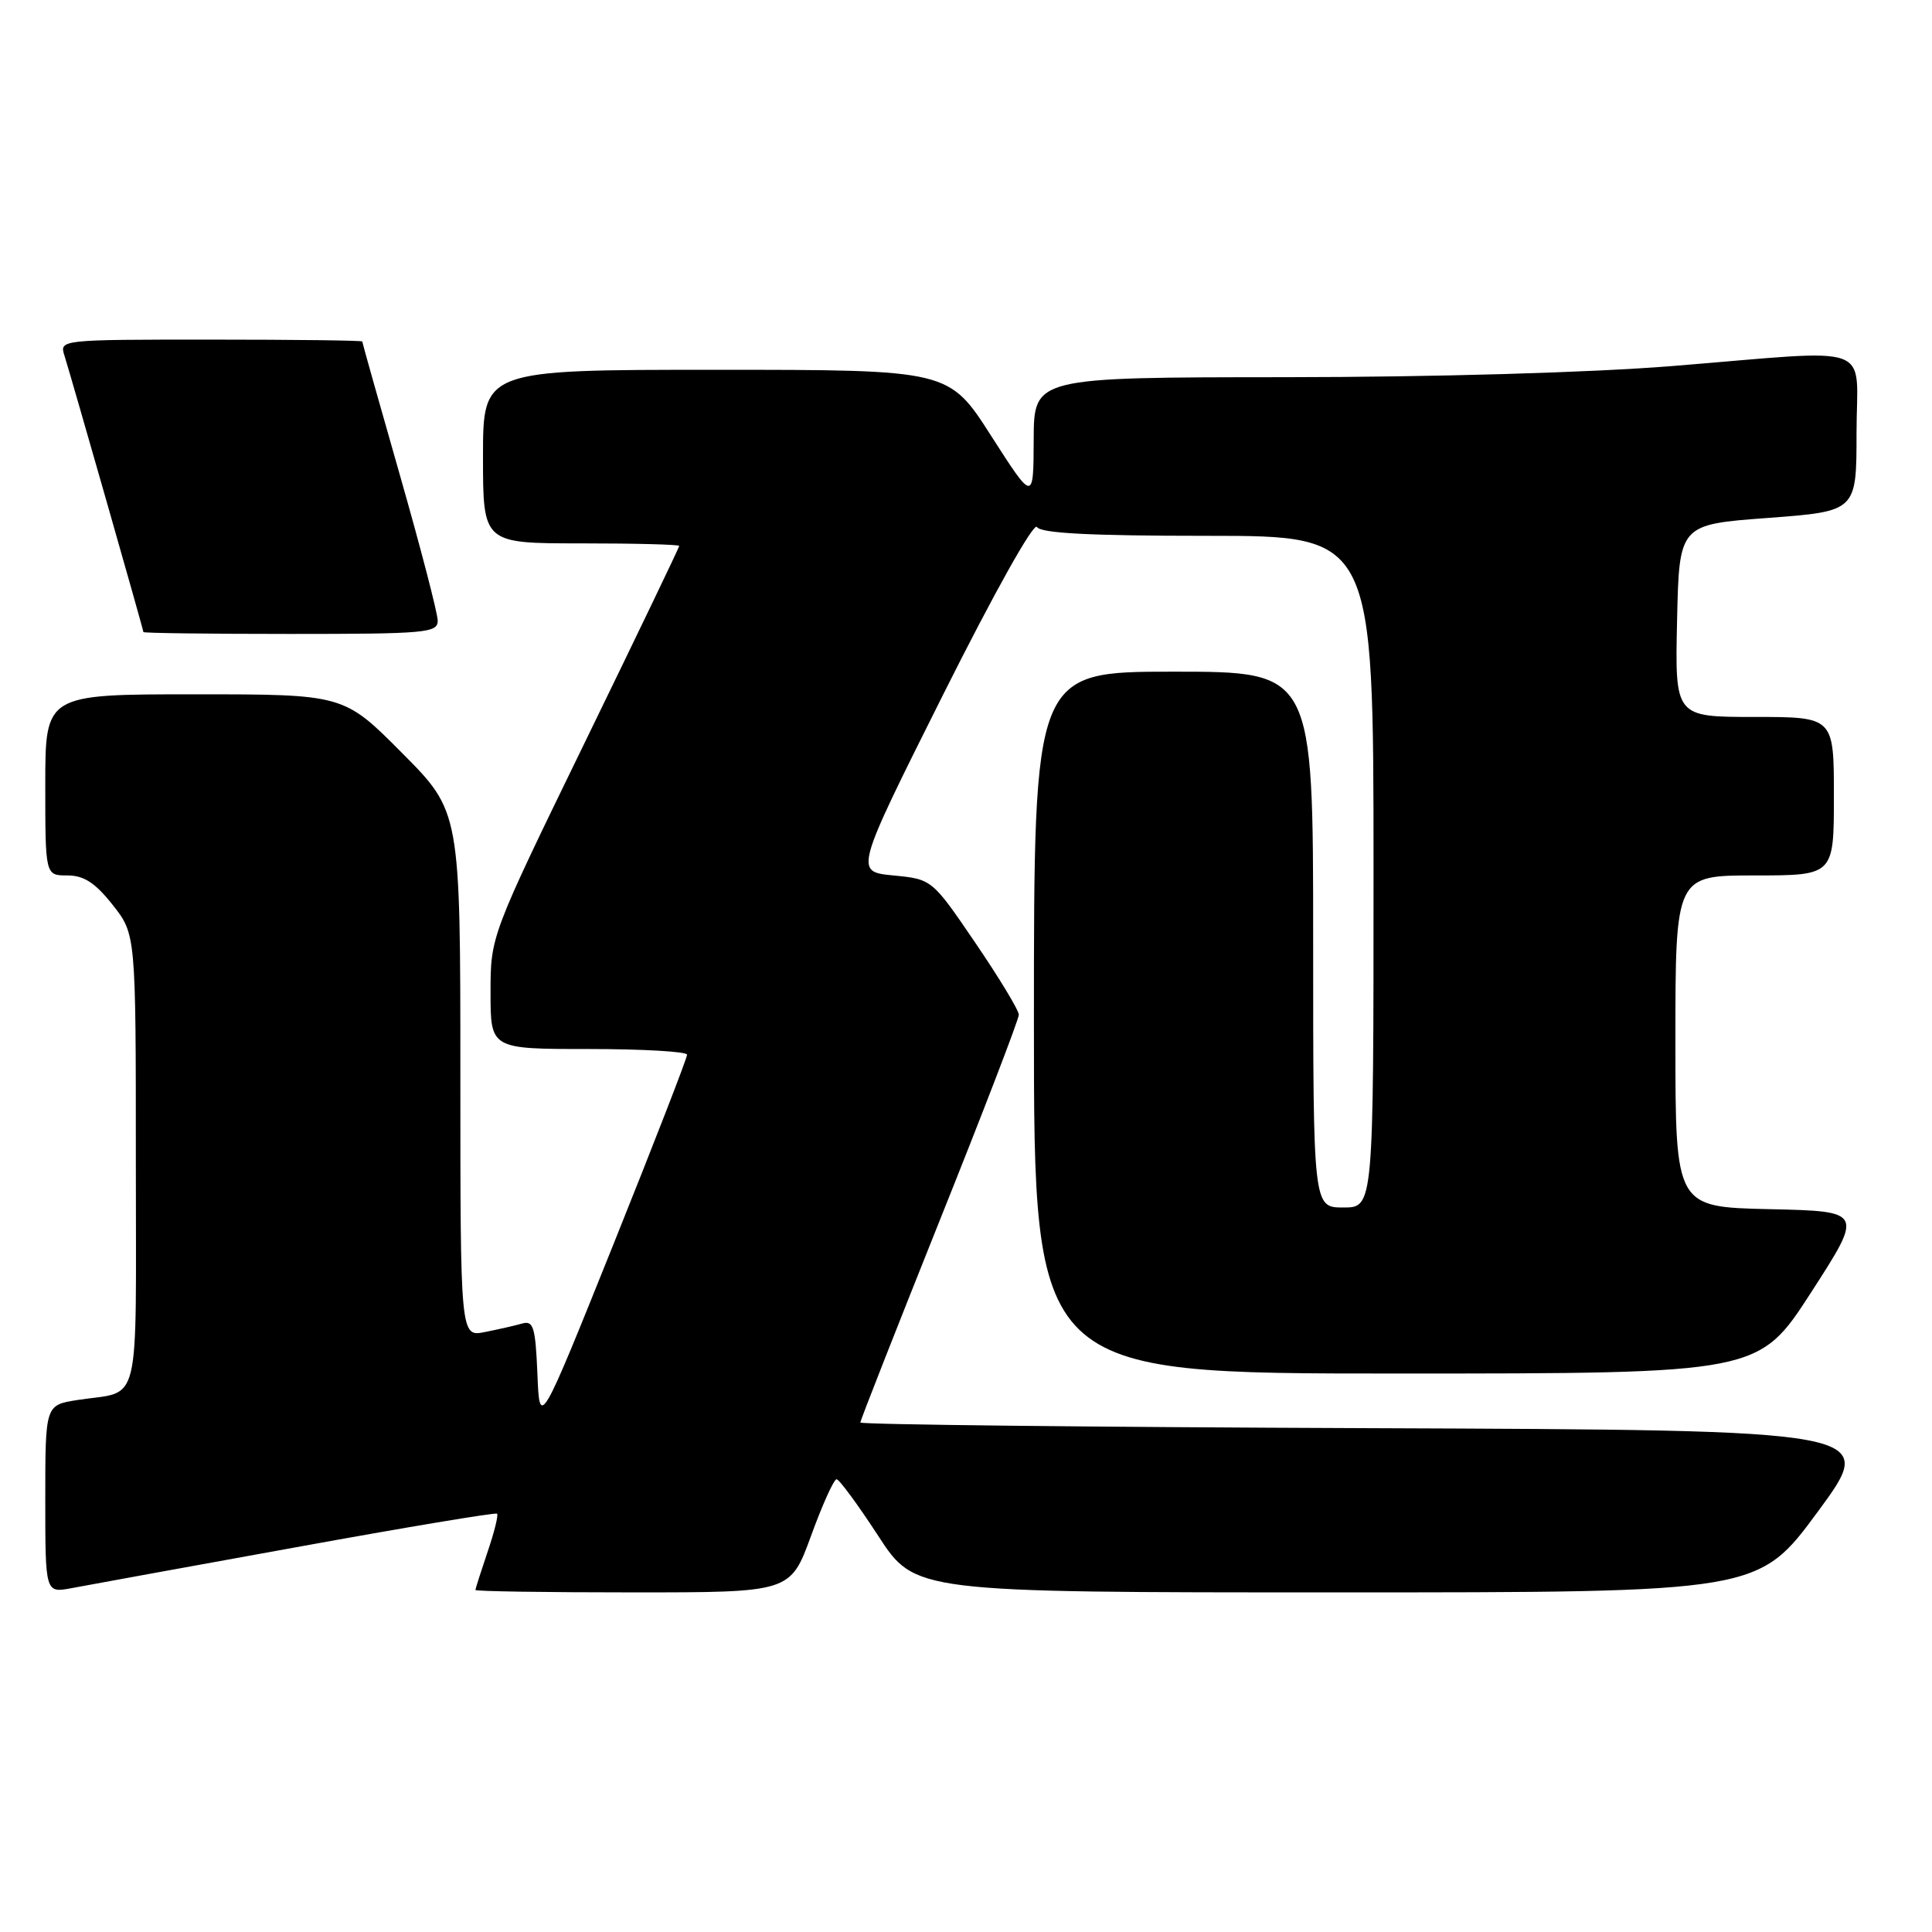 <?xml version="1.0" encoding="UTF-8" standalone="no"?>
<!DOCTYPE svg PUBLIC "-//W3C//DTD SVG 1.1//EN" "http://www.w3.org/Graphics/SVG/1.1/DTD/svg11.dtd" >
<svg xmlns="http://www.w3.org/2000/svg" xmlns:xlink="http://www.w3.org/1999/xlink" version="1.1" viewBox="0 0 256 256">
 <g >
 <path fill="currentColor"
d=" M 39.22 205.02 C 53.67 202.39 65.66 200.39 65.86 200.57 C 66.06 200.75 65.50 203.02 64.61 205.62 C 63.73 208.23 63.00 210.50 63.00 210.68 C 63.00 210.86 72.39 211.00 83.87 211.00 C 104.73 211.00 104.73 211.00 107.47 203.50 C 108.97 199.38 110.49 196.01 110.85 196.01 C 111.21 196.02 113.69 199.40 116.37 203.51 C 121.24 211.00 121.24 211.00 177.12 211.00 C 233.00 211.00 233.00 211.00 240.91 200.25 C 248.82 189.50 248.82 189.50 181.41 189.24 C 144.33 189.10 114.00 188.76 114.00 188.49 C 114.00 188.21 118.73 176.19 124.50 161.76 C 130.28 147.34 135.00 135.05 135.00 134.46 C 135.00 133.87 132.41 129.59 129.25 124.95 C 123.50 116.50 123.50 116.50 118.36 116.00 C 113.23 115.50 113.23 115.50 124.95 92.08 C 131.71 78.58 136.98 69.16 137.40 69.83 C 137.91 70.66 144.42 71.00 160.06 71.00 C 182.00 71.00 182.00 71.00 182.00 115.50 C 182.00 160.00 182.00 160.00 178.00 160.00 C 174.00 160.00 174.00 160.00 174.00 124.50 C 174.00 89.00 174.00 89.00 155.50 89.00 C 137.00 89.00 137.00 89.00 137.00 135.50 C 137.00 182.00 137.00 182.00 185.02 182.00 C 233.04 182.00 233.04 182.00 239.98 171.25 C 246.92 160.50 246.92 160.50 234.46 160.22 C 222.00 159.94 222.00 159.94 222.00 137.97 C 222.00 116.00 222.00 116.00 232.50 116.00 C 243.00 116.00 243.00 116.00 243.00 105.50 C 243.00 95.00 243.00 95.00 232.47 95.00 C 221.94 95.00 221.94 95.00 222.22 82.25 C 222.50 69.50 222.50 69.50 234.25 68.63 C 246.00 67.75 246.00 67.75 246.00 57.38 C 246.00 45.20 249.00 46.29 221.50 48.51 C 210.73 49.37 190.15 49.97 170.25 49.98 C 137.00 50.00 137.00 50.00 136.97 58.25 C 136.94 66.50 136.94 66.50 131.33 57.75 C 125.73 49.00 125.73 49.00 94.86 49.00 C 64.00 49.00 64.00 49.00 64.00 60.50 C 64.00 72.00 64.00 72.00 77.00 72.00 C 84.15 72.00 90.00 72.15 90.00 72.34 C 90.00 72.53 84.37 84.24 77.50 98.36 C 65.00 124.04 65.00 124.04 65.00 131.52 C 65.00 139.00 65.00 139.00 78.00 139.00 C 85.15 139.00 91.02 139.34 91.04 139.75 C 91.06 140.16 86.67 151.46 81.29 164.86 C 71.50 189.23 71.50 189.23 71.21 182.06 C 70.95 175.86 70.68 174.96 69.21 175.37 C 68.27 175.64 66.04 176.15 64.25 176.50 C 61.00 177.16 61.00 177.16 61.00 142.35 C 61.00 107.54 61.00 107.54 53.27 99.77 C 45.55 92.00 45.55 92.00 25.77 92.00 C 6.00 92.00 6.00 92.00 6.00 104.00 C 6.00 116.00 6.00 116.00 8.92 116.00 C 11.11 116.00 12.60 116.96 14.92 119.89 C 18.00 123.79 18.00 123.79 18.00 153.83 C 18.00 187.47 18.80 184.18 10.25 185.51 C 6.00 186.18 6.00 186.18 6.00 198.63 C 6.00 211.09 6.00 211.09 9.47 210.44 C 11.37 210.08 24.76 207.64 39.22 205.02 Z  M 58.00 82.25 C 58.00 81.29 55.75 72.62 53.00 63.00 C 50.25 53.38 48.00 45.39 48.00 45.25 C 48.00 45.11 38.97 45.00 27.93 45.00 C 7.95 45.00 7.87 45.01 8.54 47.12 C 9.44 49.97 19.00 83.43 19.00 83.75 C 19.00 83.89 27.77 84.00 38.50 84.00 C 56.41 84.00 58.00 83.86 58.00 82.25 Z "/>
</g>
</svg>